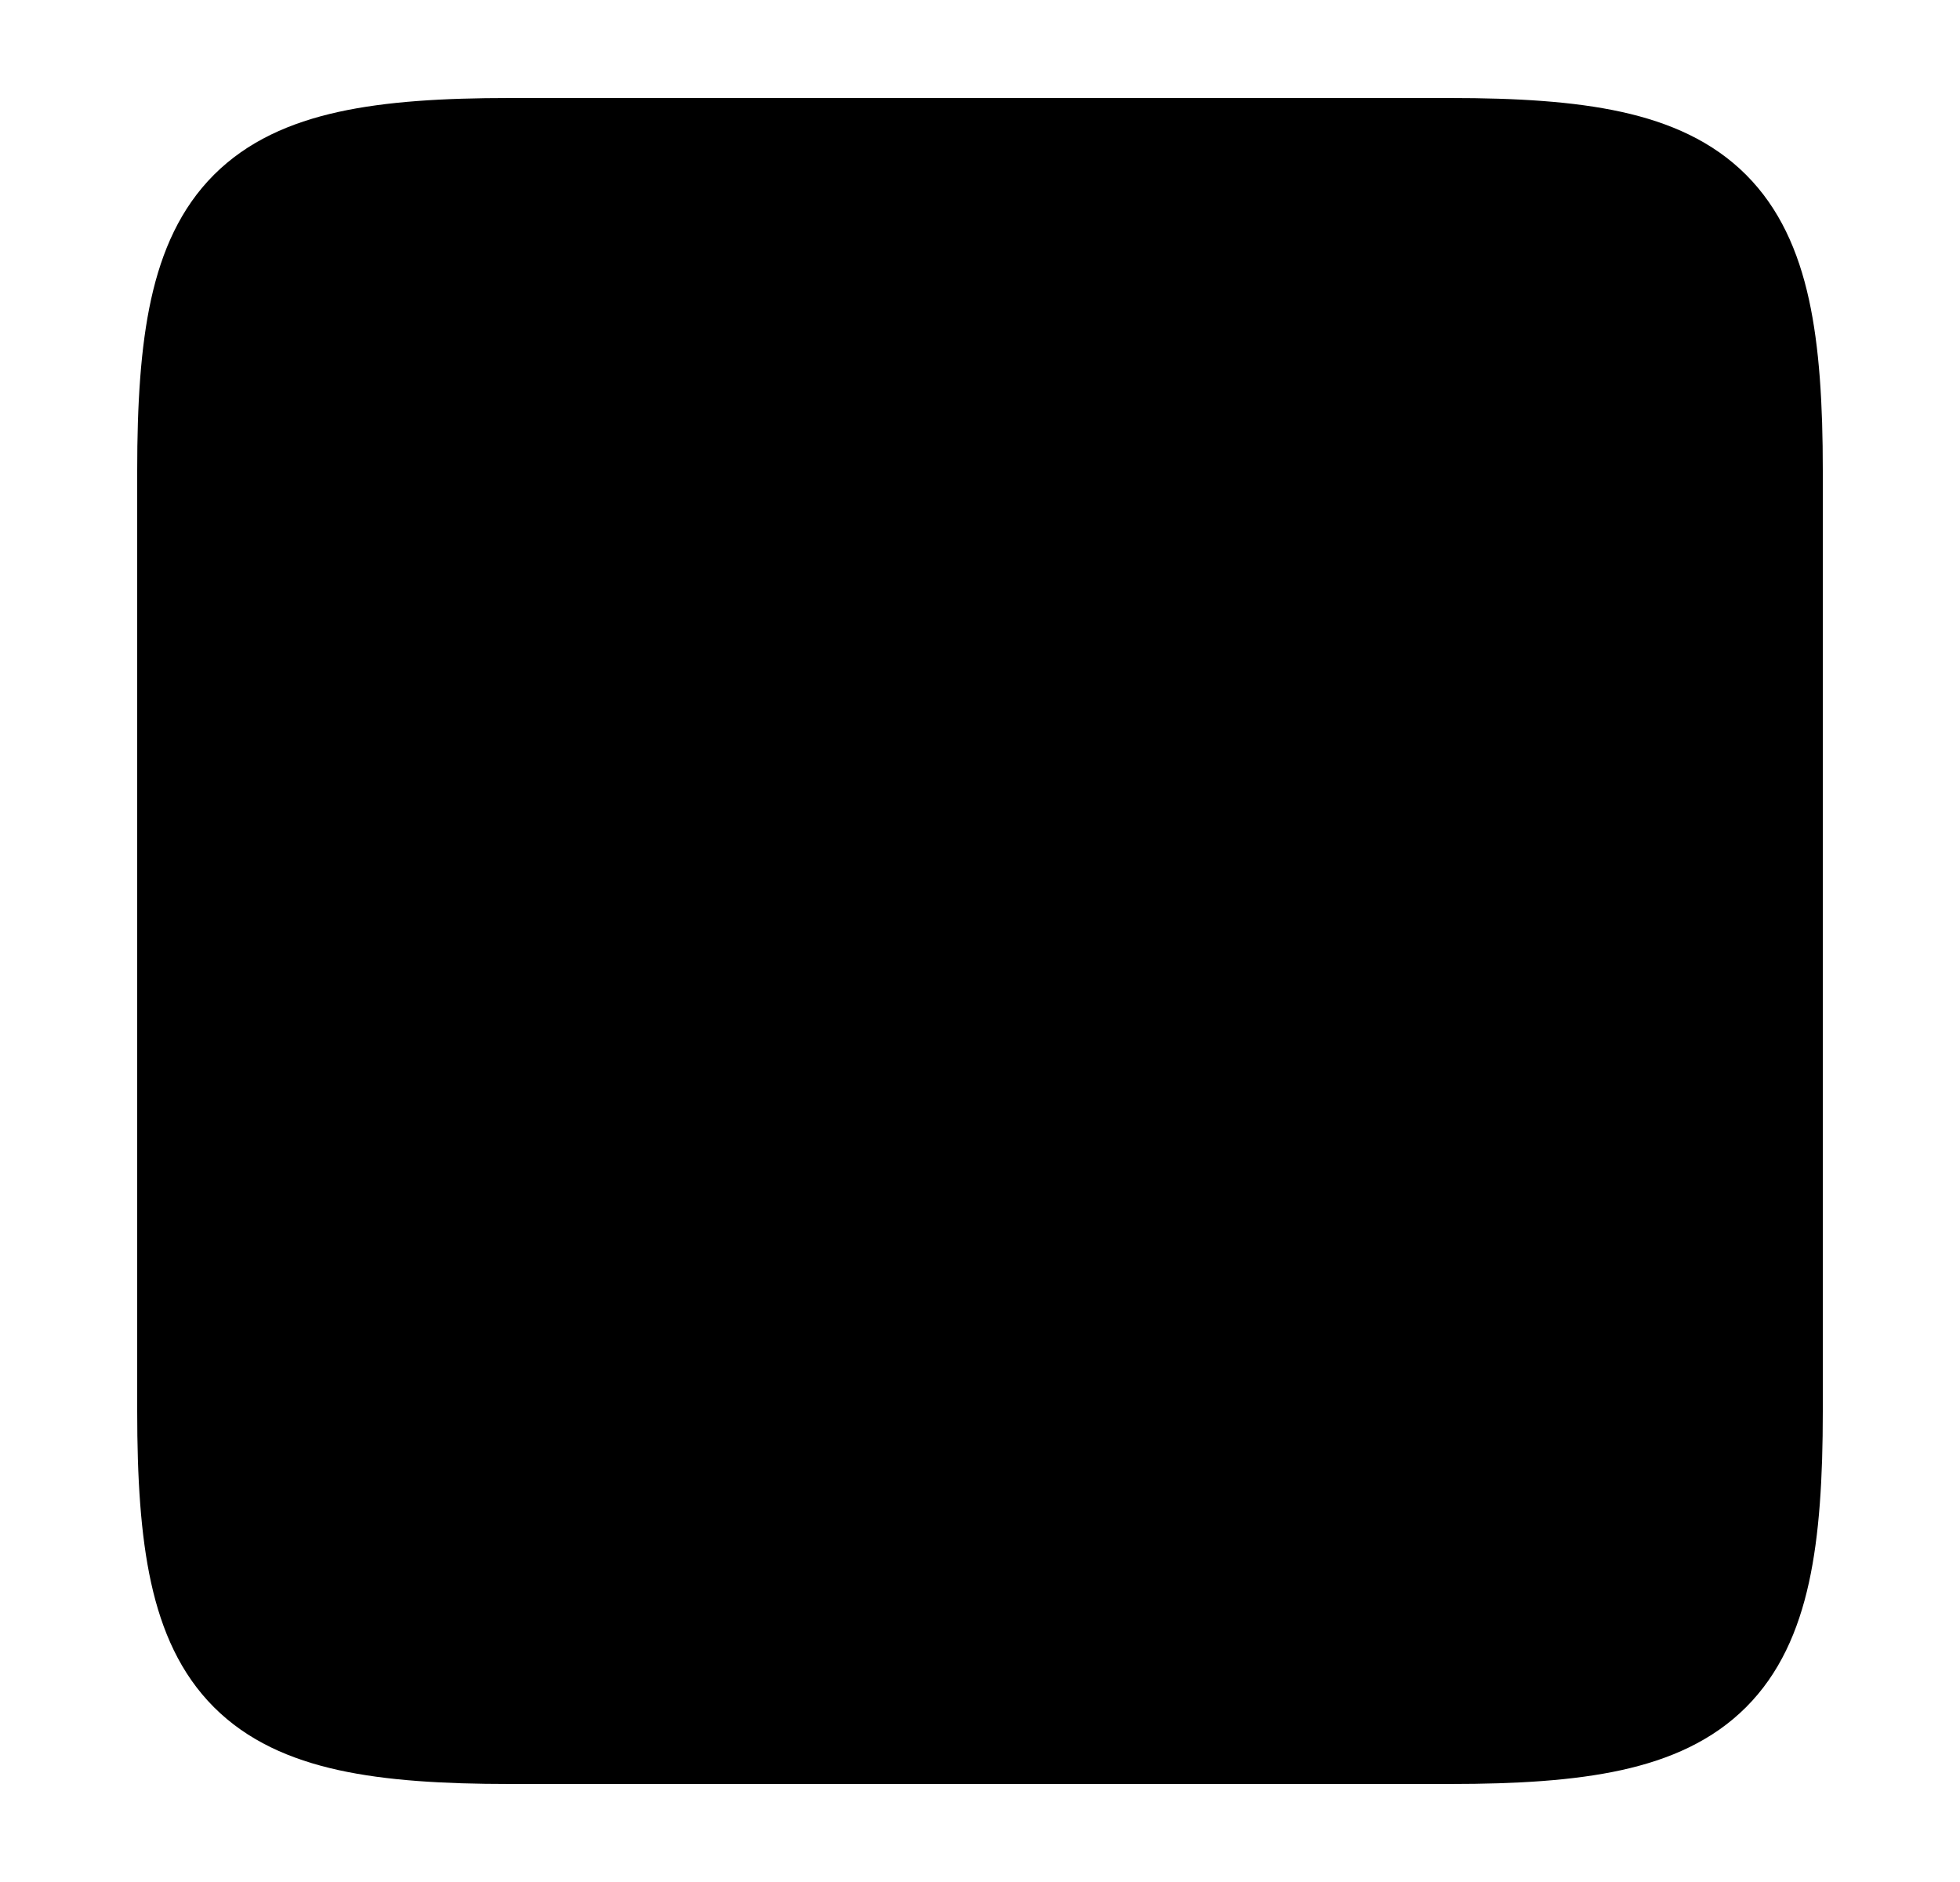 <svg width="25" height="24" viewBox="0 0 25 24" fill="none" xmlns="http://www.w3.org/2000/svg">
<path class="pr-icon-bulk-secondary" d="M4.318 1.427C4.928 1.293 5.656 1.25 6.5 1.25H18.5C19.344 1.25 20.072 1.293 20.682 1.427C21.301 1.563 21.845 1.803 22.271 2.229C22.697 2.655 22.937 3.199 23.073 3.818C23.207 4.428 23.25 5.156 23.25 6V18C23.25 18.844 23.207 19.572 23.073 20.182C22.937 20.801 22.697 21.345 22.271 21.771C21.845 22.197 21.301 22.437 20.682 22.573C20.072 22.707 19.344 22.75 18.5 22.75H6.5C5.656 22.75 4.928 22.707 4.318 22.573C3.699 22.437 3.155 22.197 2.729 21.771C2.303 21.345 2.063 20.801 1.927 20.182C1.793 19.572 1.75 18.844 1.75 18V6C1.75 5.156 1.793 4.428 1.927 3.818C2.063 3.199 2.303 2.655 2.729 2.229C3.155 1.803 3.699 1.563 4.318 1.427Z" fill="currentColor"/>
<path fill-rule="evenodd" clip-rule="evenodd" d="M5.75 19C5.75 18.586 6.086 18.25 6.5 18.25H10.5C10.914 18.25 11.25 18.586 11.25 19C11.25 19.414 10.914 19.75 10.5 19.75H6.5C6.086 19.75 5.75 19.414 5.75 19Z" fill="currentColor"/>
<path fill-rule="evenodd" clip-rule="evenodd" d="M18.5 18C19.052 18 19.5 18.446 19.5 18.995V19.005C19.5 19.554 19.052 20 18.5 20C17.948 20 17.5 19.554 17.5 19.005V18.995C17.5 18.446 17.948 18 18.5 18Z" fill="currentColor"/>
<path fill-rule="evenodd" clip-rule="evenodd" d="M12.5 4.25C12.914 4.25 13.25 4.586 13.25 5V5.309C15.273 5.63 16.87 7.227 17.191 9.25H17.5C17.914 9.25 18.25 9.586 18.25 10C18.25 10.414 17.914 10.75 17.5 10.75H17.191C16.87 12.773 15.273 14.37 13.25 14.691V15C13.25 15.414 12.914 15.75 12.5 15.75C12.086 15.75 11.75 15.414 11.75 15V14.691C9.727 14.37 8.13 12.773 7.809 10.75H7.5C7.086 10.75 6.75 10.414 6.75 10C6.75 9.586 7.086 9.25 7.5 9.25H7.809C8.13 7.227 9.727 5.63 11.75 5.309V5C11.75 4.586 12.086 4.25 12.5 4.25ZM11.822 6.821C10.571 7.086 9.586 8.071 9.321 9.322C9.575 9.442 9.75 9.701 9.75 10C9.75 10.299 9.575 10.558 9.321 10.678C9.586 11.929 10.571 12.914 11.822 13.179C11.942 12.925 12.201 12.75 12.5 12.75C12.799 12.75 13.058 12.925 13.178 13.179C14.429 12.914 15.414 11.929 15.679 10.678C15.425 10.558 15.25 10.299 15.25 10C15.25 9.701 15.425 9.442 15.679 9.322C15.414 8.071 14.429 7.086 13.178 6.821C13.058 7.075 12.799 7.25 12.5 7.25C12.201 7.25 11.942 7.075 11.822 6.821Z" fill="currentColor"/>
</svg>
